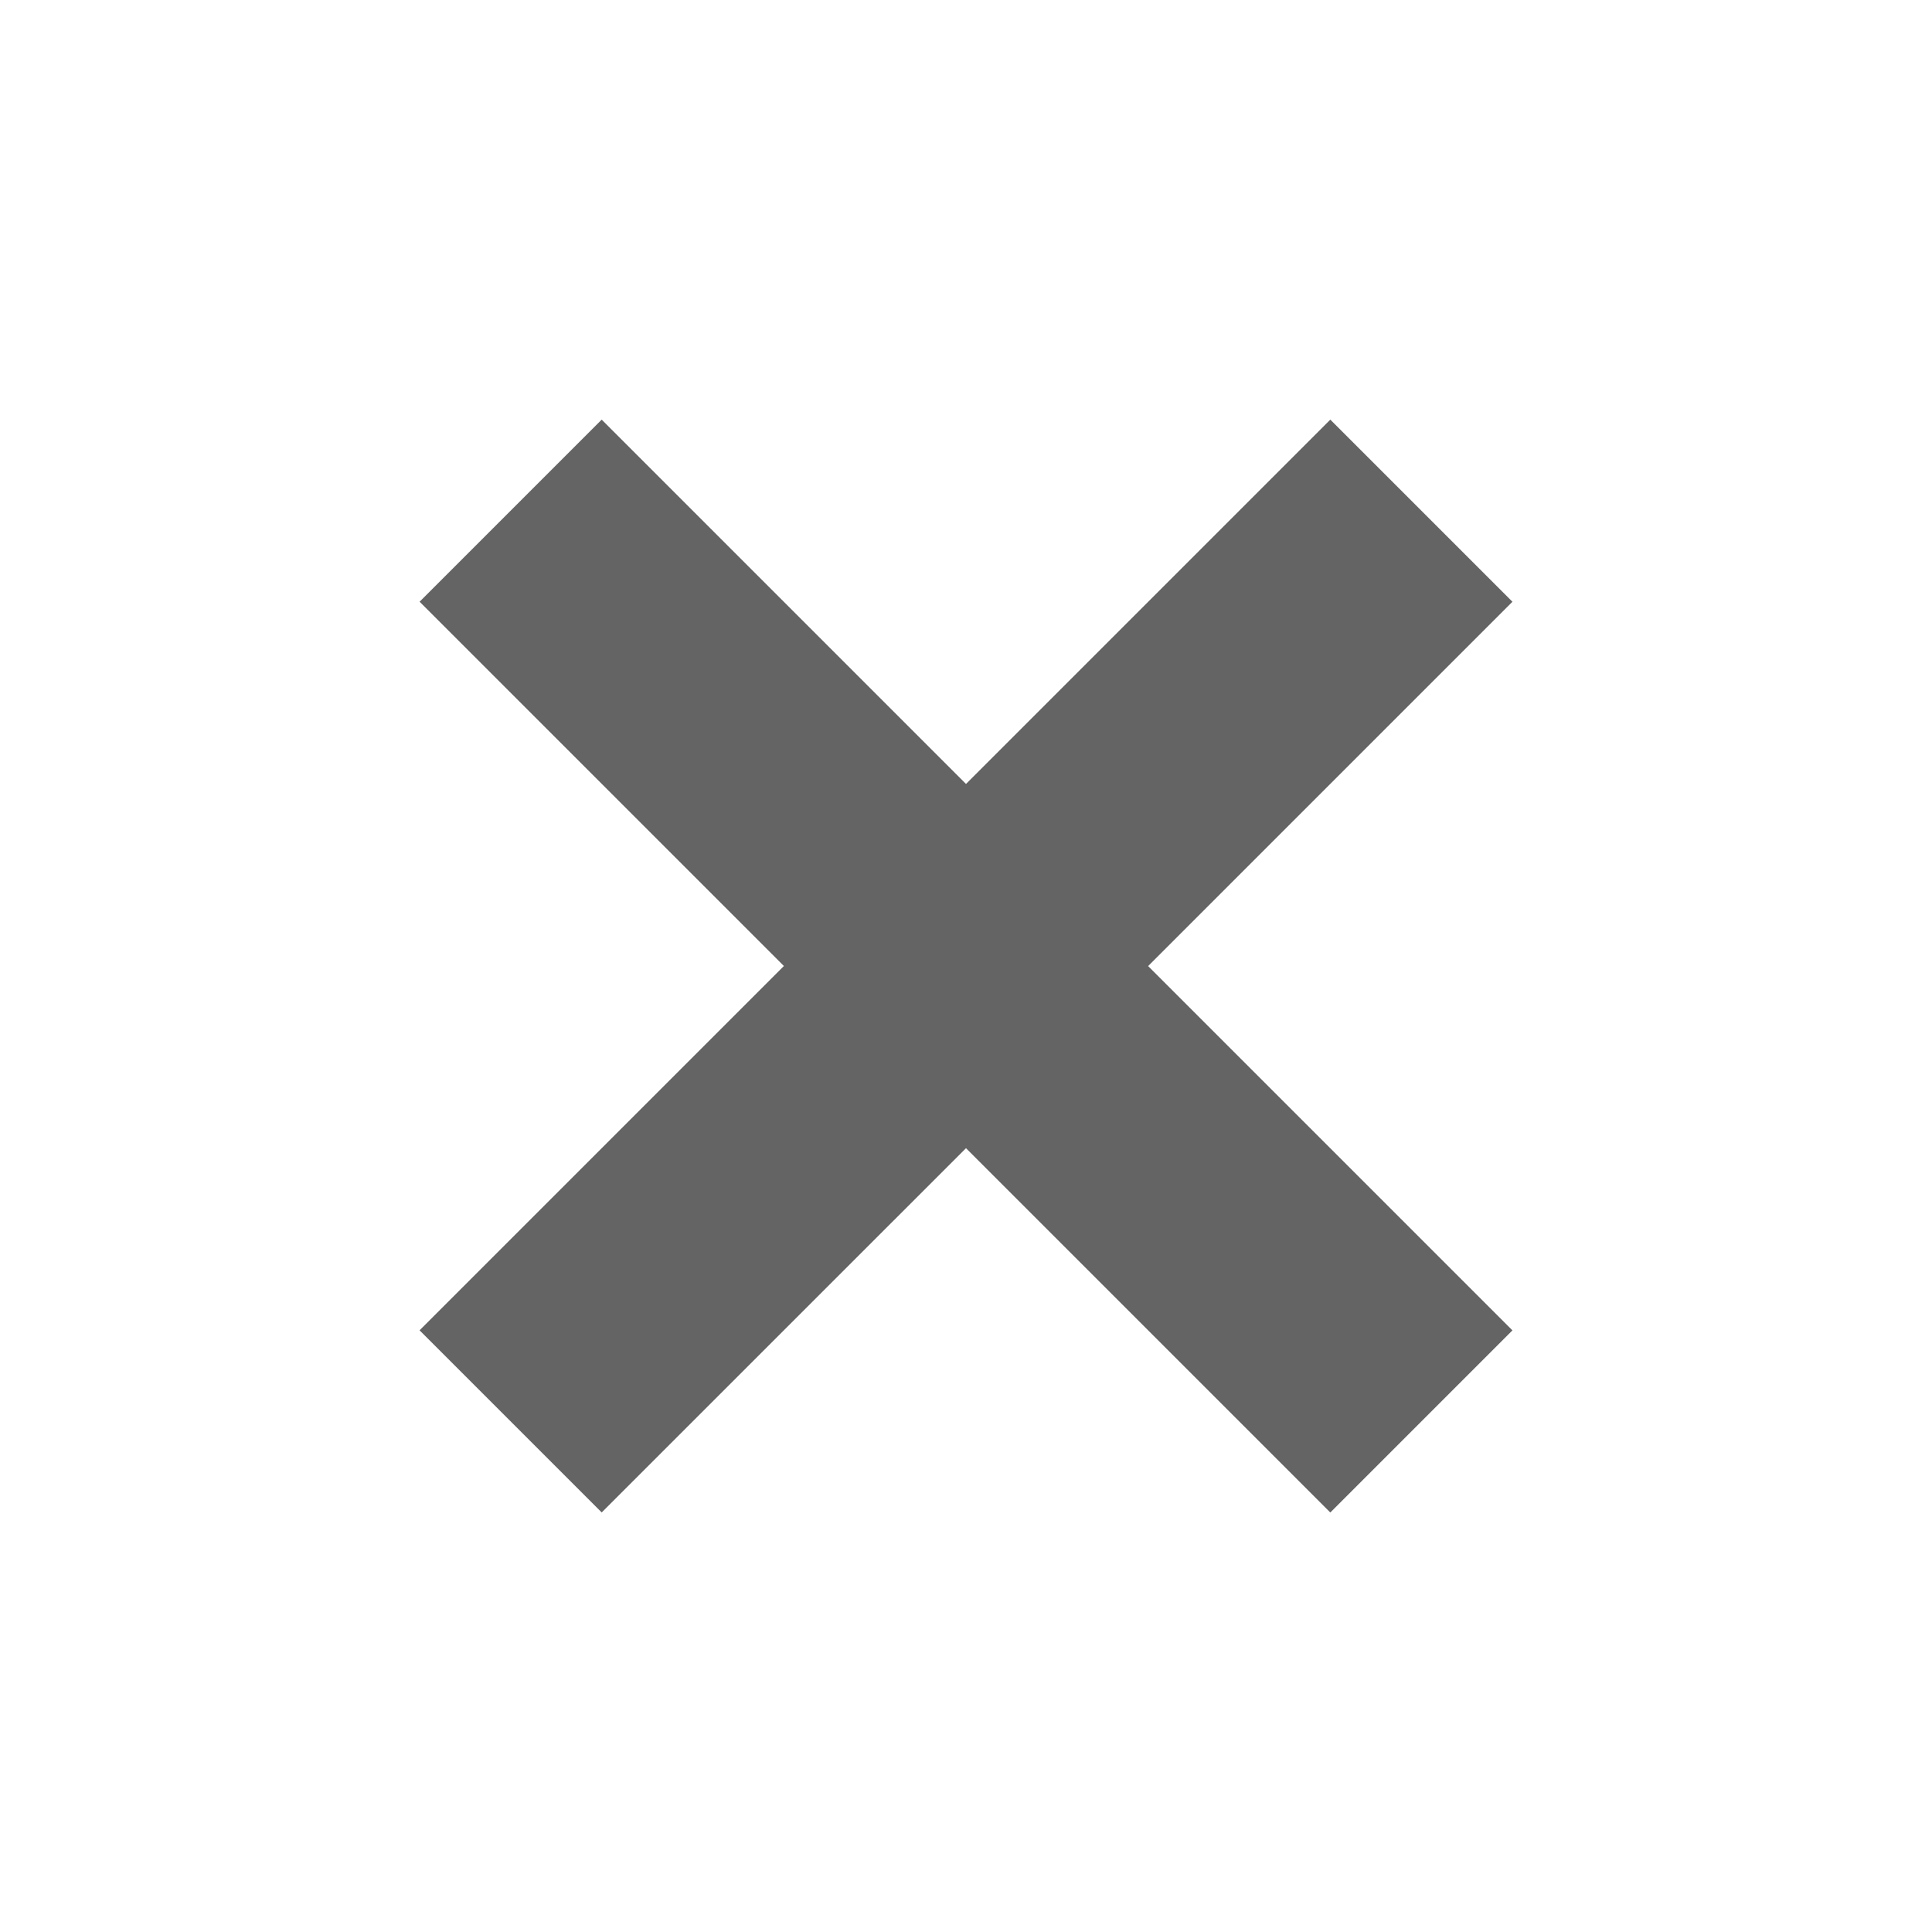 <?xml version="1.0" encoding="UTF-8" standalone="no"?>
<!-- Created with Inkscape (http://www.inkscape.org/) -->

<svg
   xmlns:dc="http://purl.org/dc/elements/1.1/"
   xmlns:cc="http://creativecommons.org/ns#"
   xmlns:rdf="http://www.w3.org/1999/02/22-rdf-syntax-ns#"
   xmlns:svg="http://www.w3.org/2000/svg"
   xmlns="http://www.w3.org/2000/svg"
   xmlns:sodipodi="http://sodipodi.sourceforge.net/DTD/sodipodi-0.dtd"
   xmlns:inkscape="http://www.inkscape.org/namespaces/inkscape"
   width="30"
   height="30"
   id="svg2"
   version="1.1"
   inkscape:version="0.48.3.1 r9886"
   sodipodi:docname="close_active.svg">
  <defs
     id="defs4" />
  <sodipodi:namedview
     id="base"
     pagecolor="#ffffff"
     bordercolor="#666666"
     borderopacity="1.0"
     inkscape:pageopacity="0.0"
     inkscape:pageshadow="2"
     inkscape:zoom="20.038468"
     inkscape:cx="8.3491513"
     inkscape:cy="15.089007"
     inkscape:document-units="px"
     inkscape:current-layer="layer1"
     showgrid="false"
     inkscape:window-width="1280"
     inkscape:window-height="1000"
     inkscape:window-x="0"
     inkscape:window-y="24"
     inkscape:window-maximized="1" />
  <g
     inkscape:label="Capa 1"
     inkscape:groupmode="layer"
     id="layer1"
     transform="translate(0,-1022.362)">
    <path
       sodipodi:type="arc"
       style="fill:#ff6400;fill-opacity:1;stroke:none;stroke-width:1;stroke-miterlimit:4;stroke-opacity:1;stroke-dasharray:none"
       id="path2985"
       sodipodi:cx="13.17296"
       sodipodi:cy="13.264312"
       sodipodi:rx="3.9646773"
       sodipodi:ry="2.996346"
       d="m 17.138,13.264 c 0,1.655 -1.775,2.996 -3.965,2.996 -2.19,0 -3.965,-1.342 -3.965,-2.996 0,-1.655 1.775,-2.996 3.965,-2.996 2.19,0 3.965,1.342 3.965,2.996 z"
       transform="matrix(0.441,0,0,0.583,9.197,1029.63)" />
    <path
       style="fill:#646464;fill-opacity:1;stroke:none"
       d="m 6.515,1031.705 5.657,5.657 -5.657,5.657 2.828,2.828 L 15,1040.191 l 5.657,5.657 2.828,-2.828 -5.657,-5.657 5.657,-5.657 -2.828,-2.828 -5.657,5.657 -5.657,-5.657 -2.828,2.828 z"
       id="rect7510"
       inkscape:connector-curvature="0" />
  </g>
</svg>
